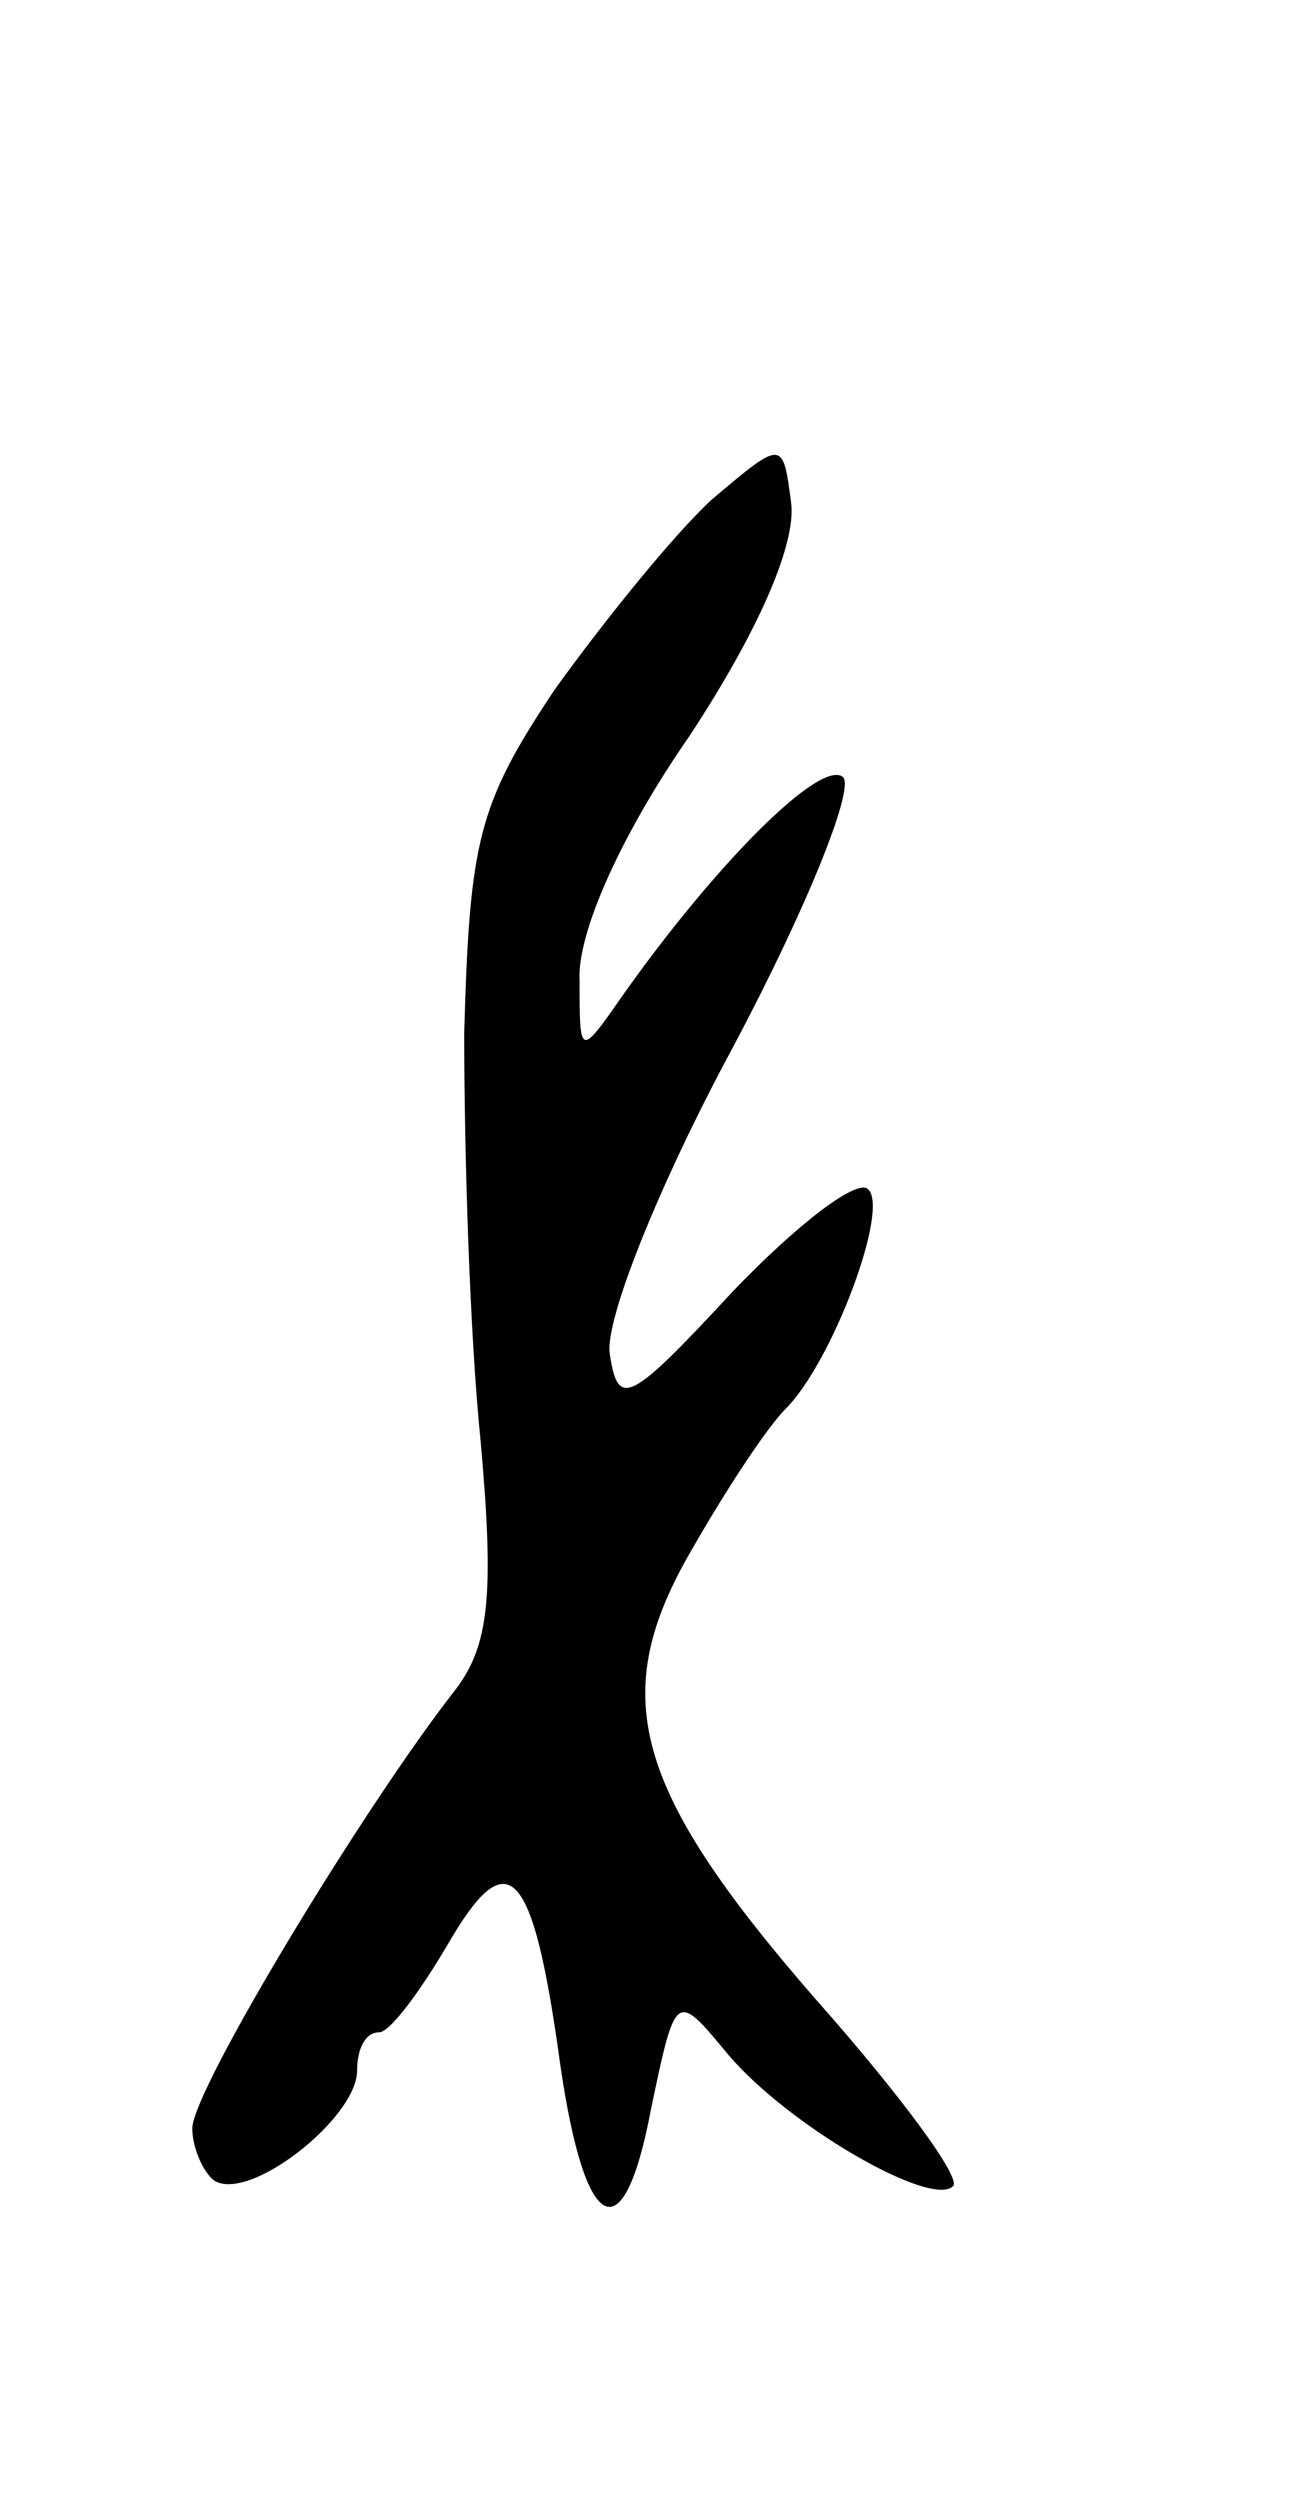 <svg version="1.0" xmlns="http://www.w3.org/2000/svg"
 width="47pt" height="91pt" viewBox="0 0 47 91"
 preserveAspectRatio="xMidYMid meet">
<g transform="translate(0,91) scale(0.1,-0.1)"
fill="#000000" stroke="none">
<path d="M259 728 c-14 -13 -39 -44 -57 -69 -28 -42 -31 -55 -33 -125 0 -44 2
-110 6 -149 5 -56 3 -74 -9 -90 -33 -42 -96 -146 -96 -160 0 -7 4 -16 8 -19
13 -8 52 23 52 40 0 8 3 14 8 14 4 0 15 15 25 32 22 38 31 29 41 -44 9 -62 23
-69 33 -16 9 43 9 43 28 20 22 -26 74 -56 82 -48 3 3 -19 33 -50 68 -67 77
-76 111 -45 164 12 21 27 44 34 51 17 17 38 73 30 80 -4 4 -26 -13 -49 -37
-38 -41 -42 -43 -45 -23 -2 12 18 62 45 112 26 49 44 93 40 98 -8 7 -46 -31
-80 -79 -16 -23 -16 -23 -16 5 -1 17 15 53 40 89 25 38 39 70 37 85 -3 23 -3
23 -29 1z"/>
</g>
</svg>
